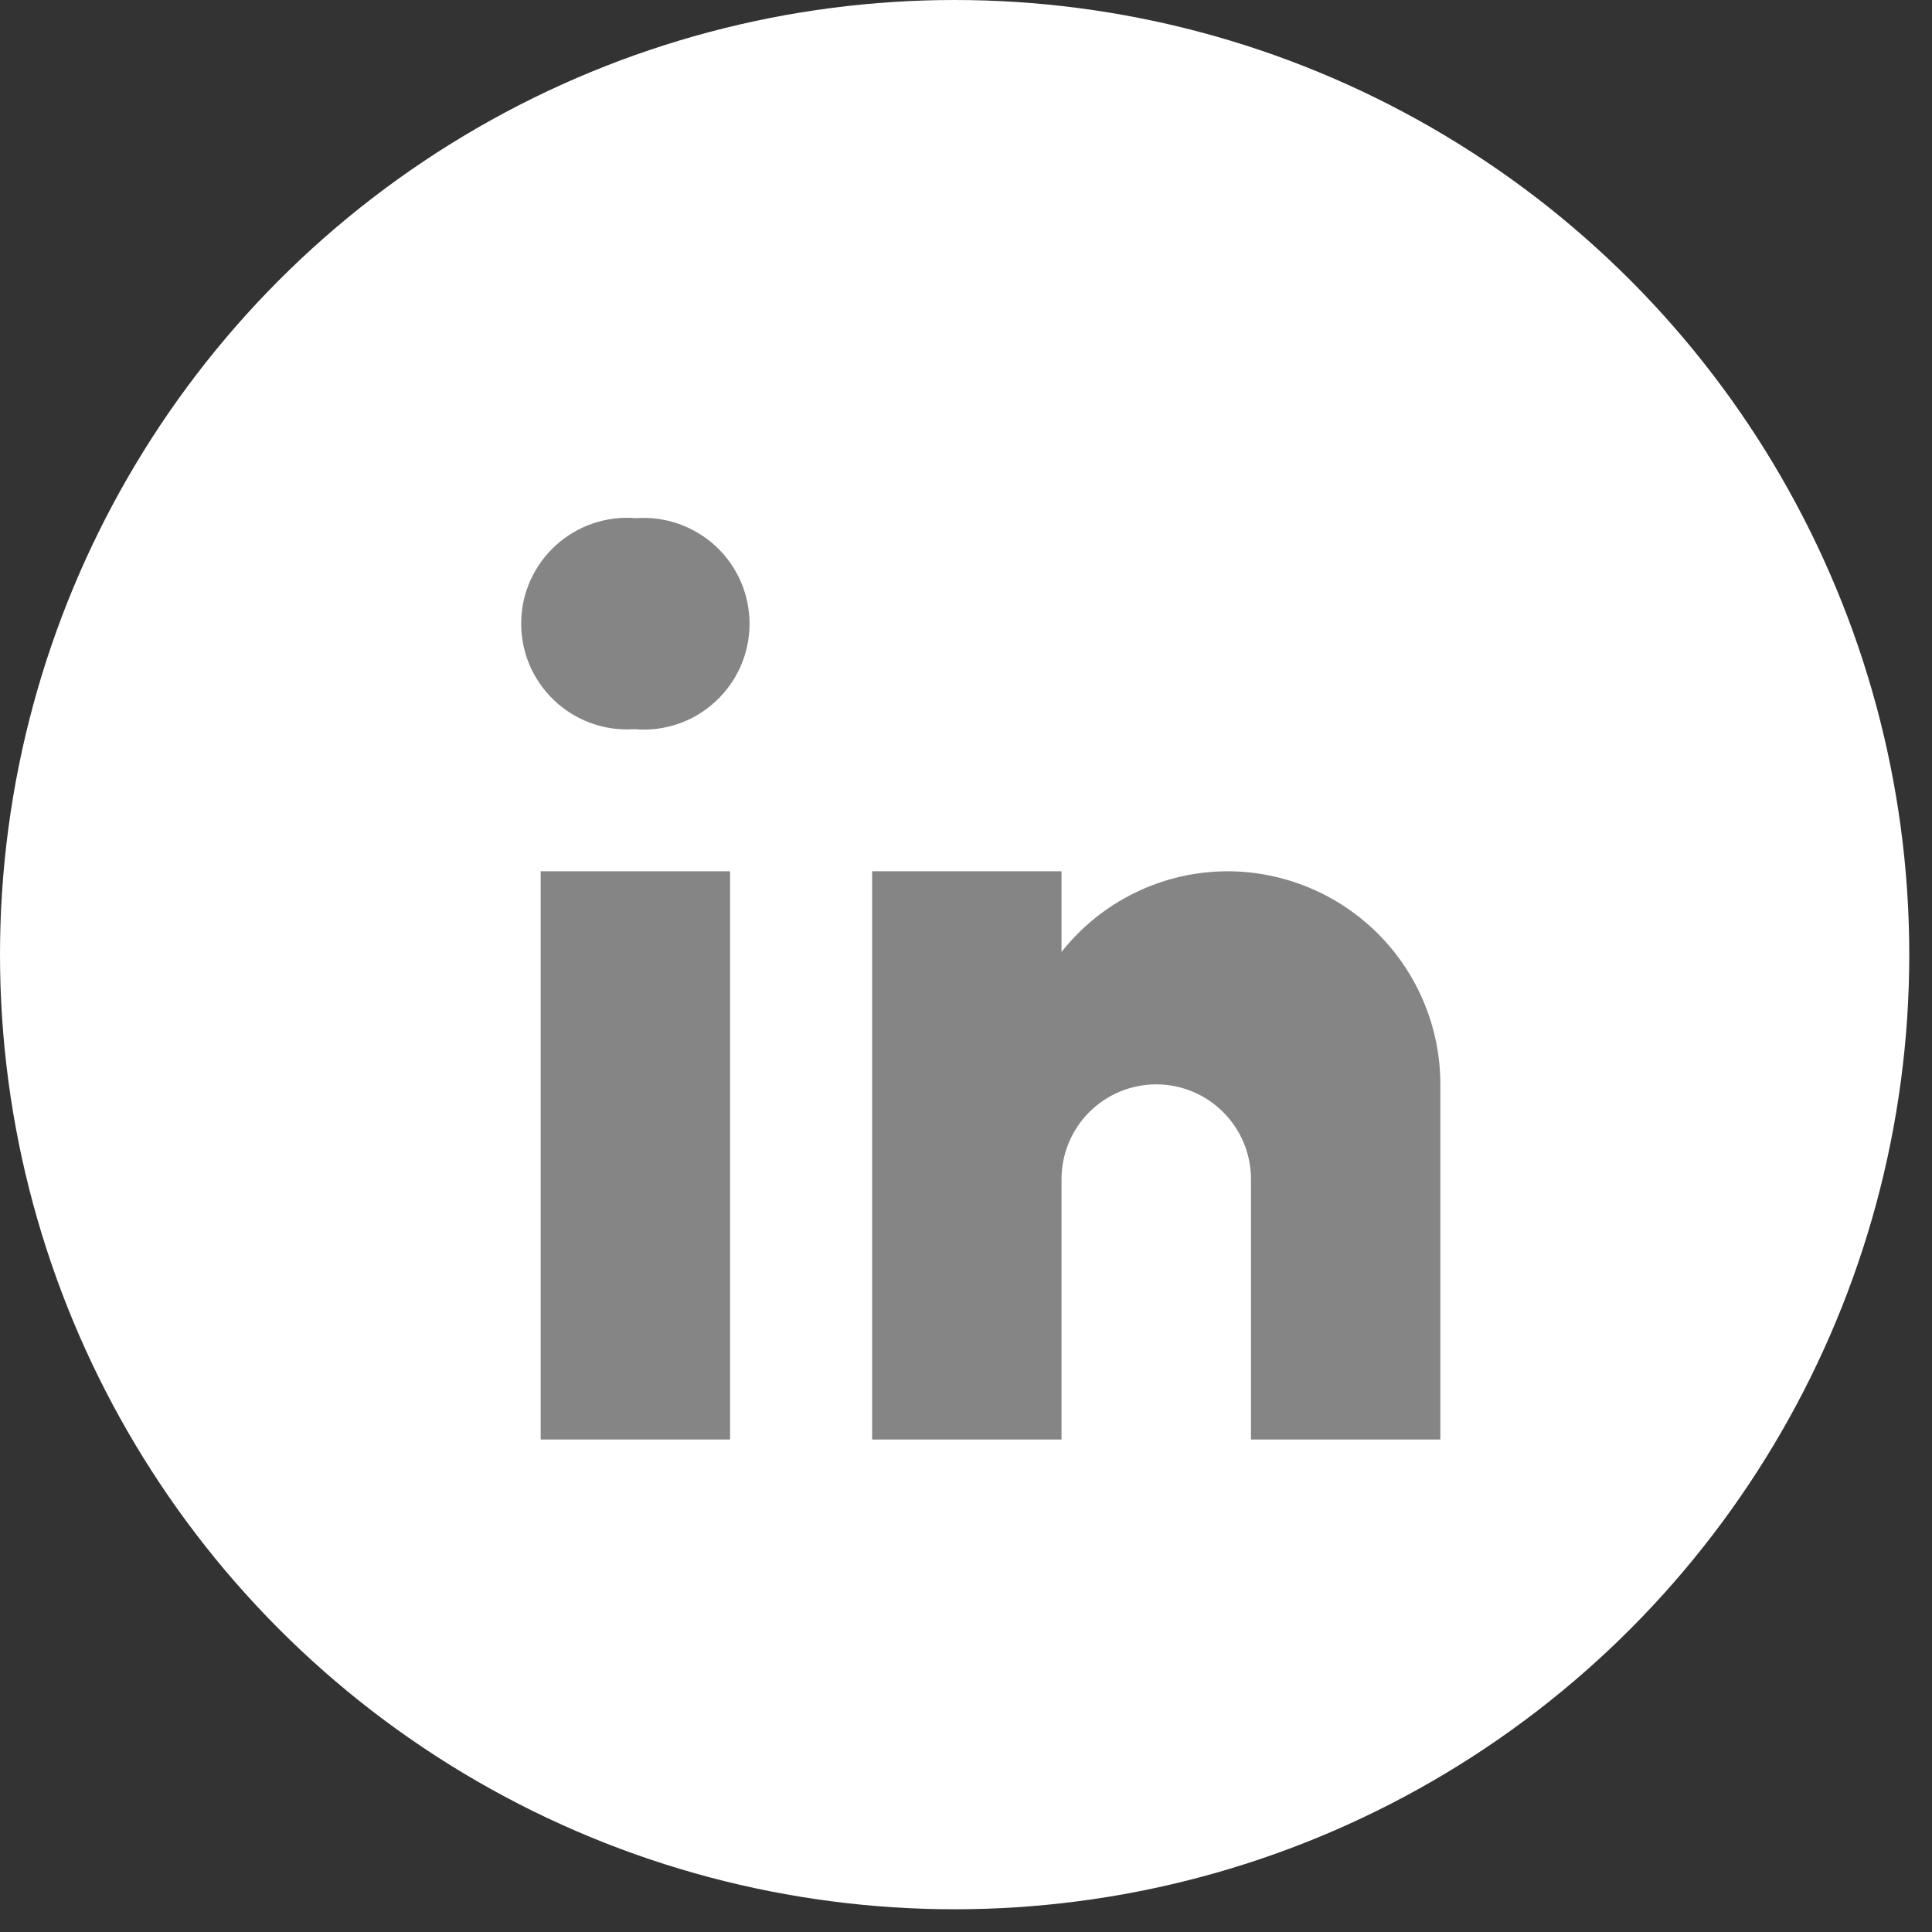 <svg width="34" height="34" viewBox="0 0 34 34" fill="none" xmlns="http://www.w3.org/2000/svg">
<rect x="0" y="0" width="34" height="34" fill="#333333" stroke="none"/>
<circle cx="16.8" cy="16.8" r="16.8" fill="white"/>
<path d="M11.169 12.833H11.146C10.89 12.849 10.634 12.811 10.394 12.723C10.154 12.635 9.934 12.499 9.749 12.322C9.564 12.146 9.417 11.933 9.317 11.697C9.218 11.461 9.169 11.207 9.172 10.951C9.175 10.695 9.231 10.442 9.336 10.209C9.442 9.976 9.594 9.767 9.783 9.595C9.973 9.423 10.196 9.292 10.439 9.21C10.681 9.128 10.938 9.097 11.193 9.119C11.45 9.101 11.707 9.135 11.949 9.221C12.191 9.307 12.413 9.442 12.601 9.617C12.789 9.793 12.938 10.005 13.039 10.241C13.141 10.477 13.192 10.732 13.191 10.989C13.189 11.246 13.134 11.5 13.03 11.735C12.925 11.969 12.773 12.18 12.583 12.353C12.394 12.527 12.17 12.659 11.927 12.741C11.683 12.824 11.425 12.855 11.169 12.833Z" fill="#858585"/>
<path d="M12.848 15.333H9.515V25.333H12.848V15.333Z" fill="#858585"/>
<path d="M21.598 15.333C21.036 15.335 20.482 15.463 19.977 15.709C19.472 15.955 19.029 16.312 18.681 16.753V15.333H15.348V25.333H18.681V20.75C18.681 20.308 18.857 19.884 19.169 19.572C19.482 19.259 19.906 19.083 20.348 19.083C20.79 19.083 21.214 19.259 21.526 19.572C21.839 19.884 22.015 20.308 22.015 20.75V25.333H25.348V19.083C25.348 18.591 25.251 18.103 25.062 17.648C24.874 17.193 24.598 16.78 24.25 16.432C23.901 16.084 23.488 15.807 23.033 15.619C22.578 15.43 22.09 15.333 21.598 15.333V15.333Z" fill="#858585"/>
</svg>
